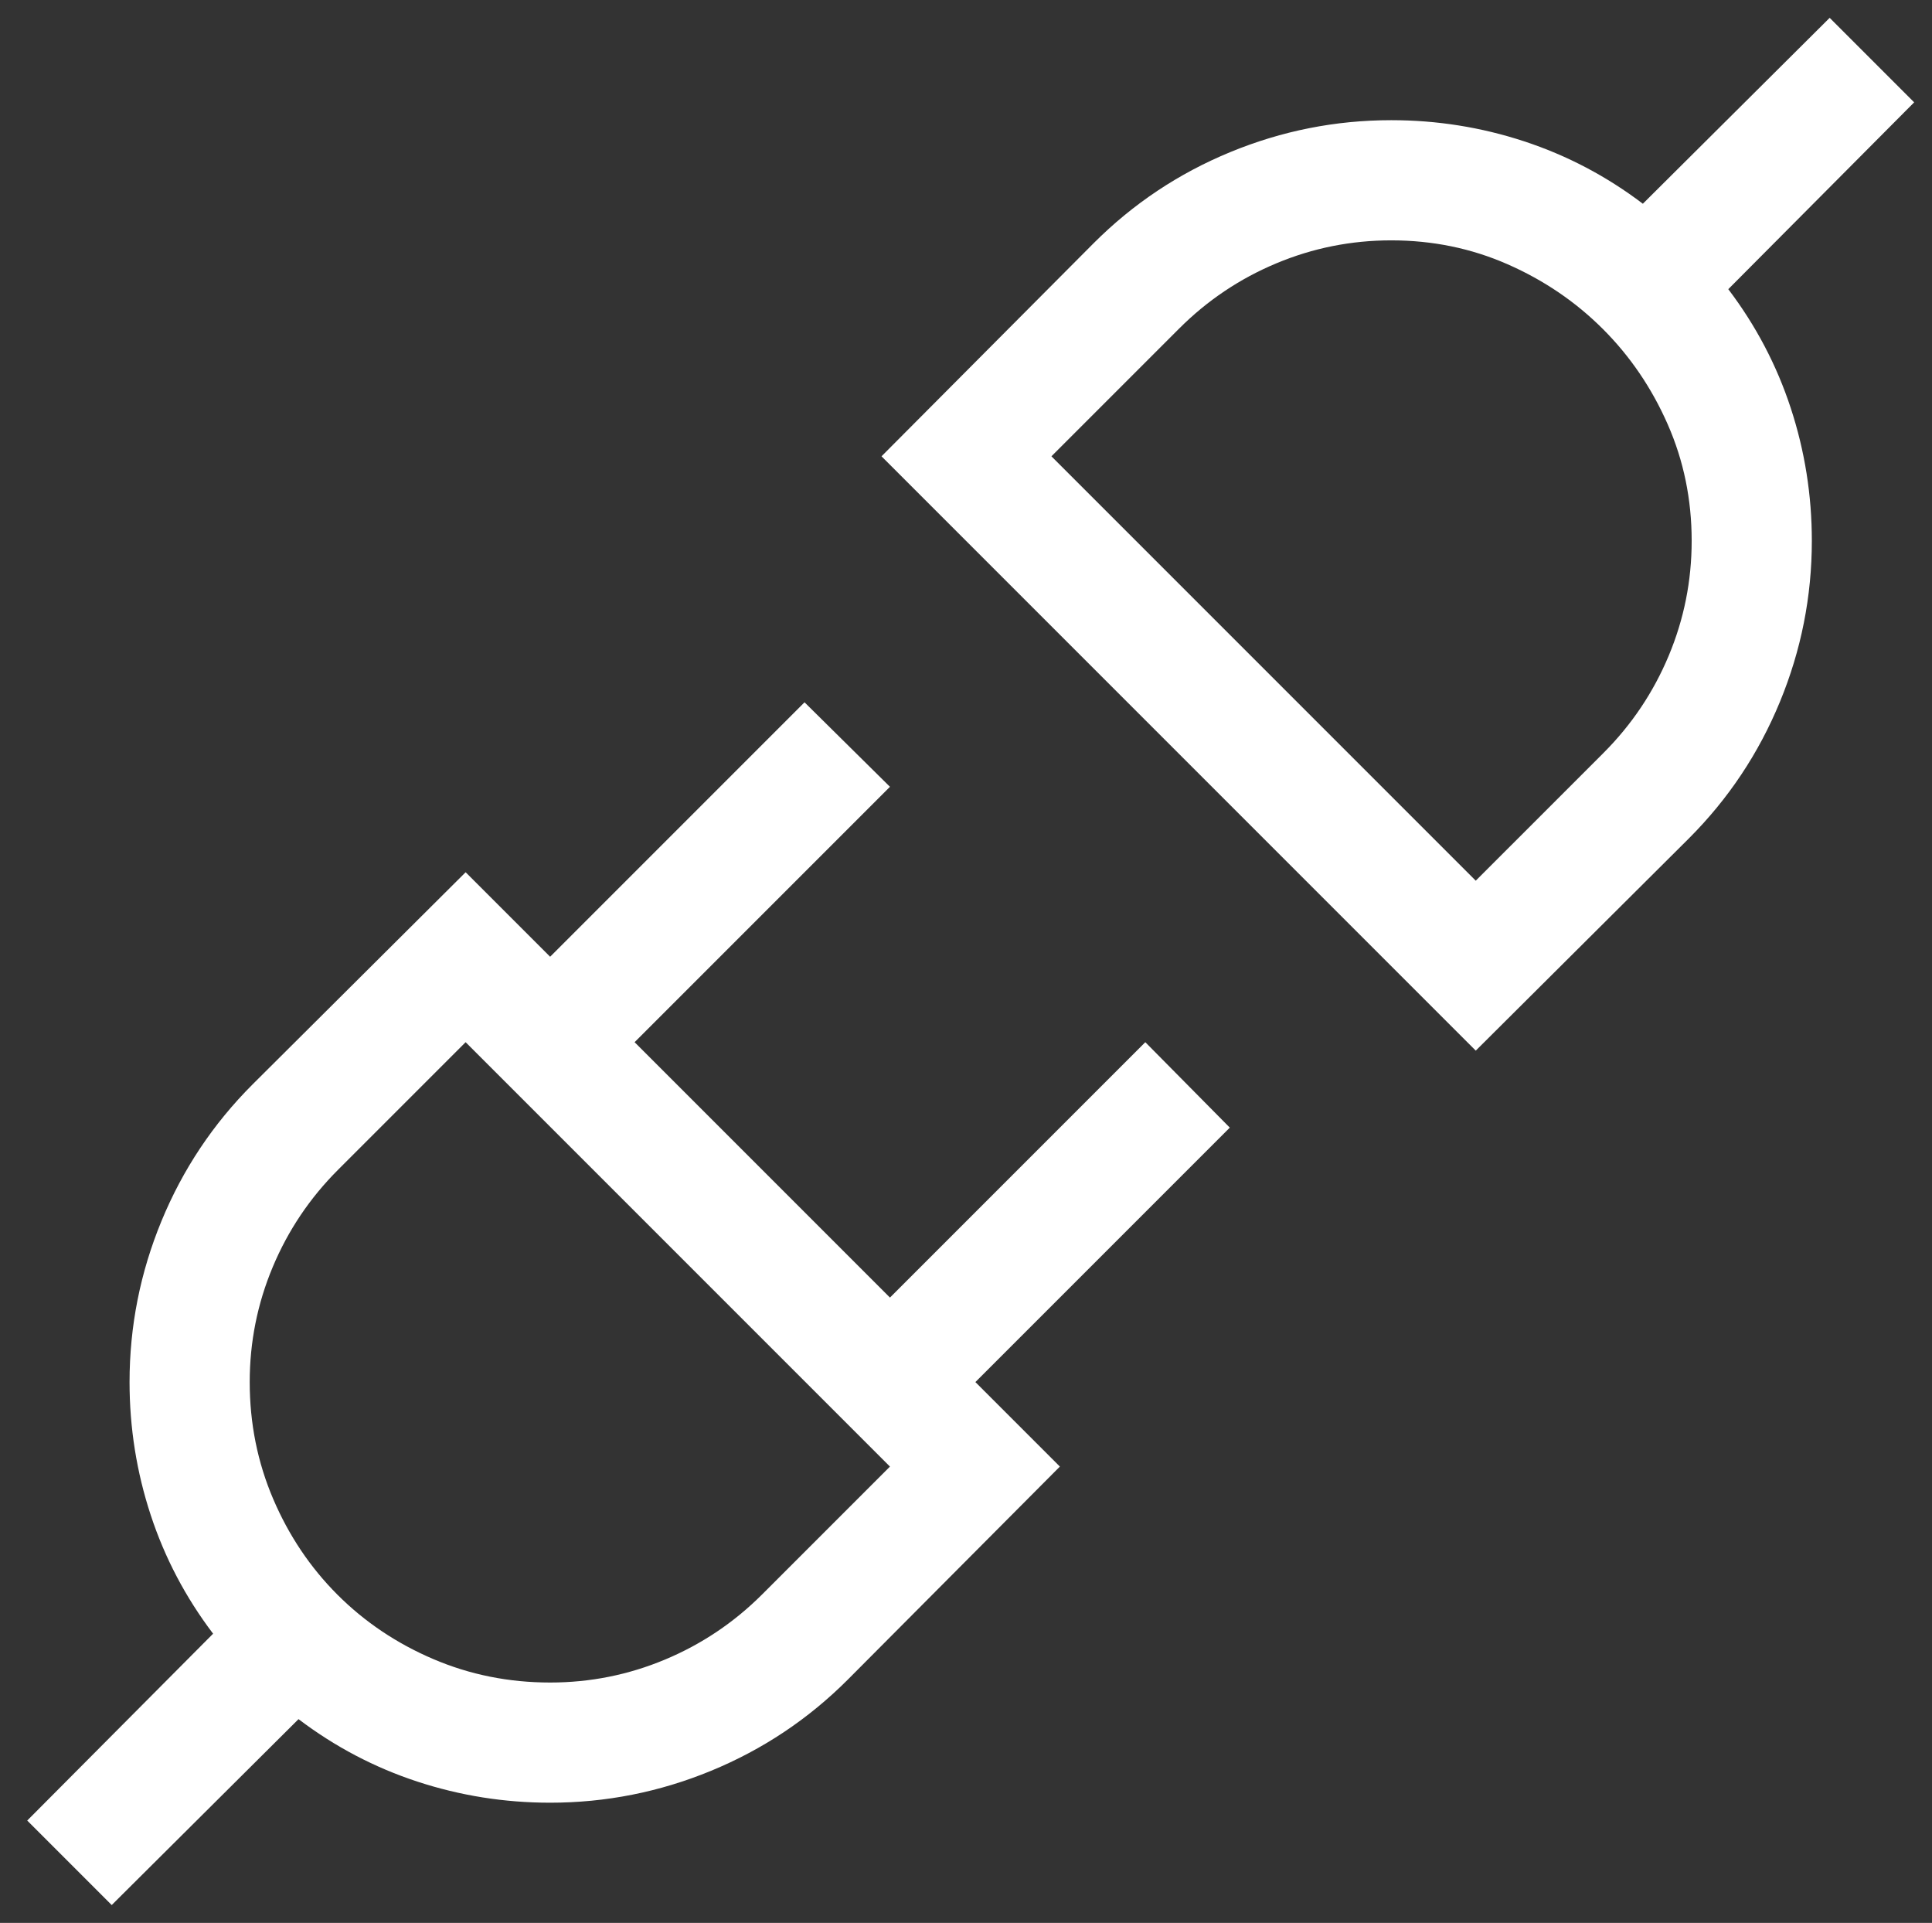 <?xml version="1.0" standalone="no"?>
<!DOCTYPE svg PUBLIC "-//W3C//DTD SVG 1.1//EN" "http://www.w3.org/Graphics/SVG/1.1/DTD/svg11.dtd" >
<svg xmlns="http://www.w3.org/2000/svg" xmlns:xlink="http://www.w3.org/1999/xlink" version="1.1" viewBox="-10 0 2058 2048">
   <rect x="-10" y="0" width="2058" height="2048" fill="#333333" stroke="none"/>
   <path fill="#ffffff"
d="M1300 1201l-271 271l90 90l-226 227q-63 63 -145.5 97t-171.5 34q-73 0 -141.5 -22.5t-126.5 -66.5l-199 198l-90 -90l198 -199q-44 -58 -66.5 -126.5t-22.5 -141.5q0 -89 34 -171.5t97 -145.5l227 -226l90 90l271 -271l91 90l-272 272l272 272l272 -272zM576 1792
q64 0 122.5 -24.5t103.5 -69.5l136 -136l-452 -452l-136 136q-45 45 -69.5 103.5t-24.5 122.5q0 66 25 124.5t68.5 102t102 68.5t124.5 25zM1831 308q44 58 66.5 126.5t22.5 141.5q0 89 -34 171.5t-97 145.5l-227 226l-633 -633l226 -227q63 -63 145.5 -97t171.5 -34
q73 0 141.5 22.5t126.5 66.5l199 -198l90 90zM1698 802q45 -45 69.5 -103.5t24.5 -122.5q0 -66 -25.5 -124t-69 -101.5t-101.5 -69t-124 -25.5q-64 0 -122.5 24.5t-103.5 69.5l-136 136l452 452z" />
</svg>
